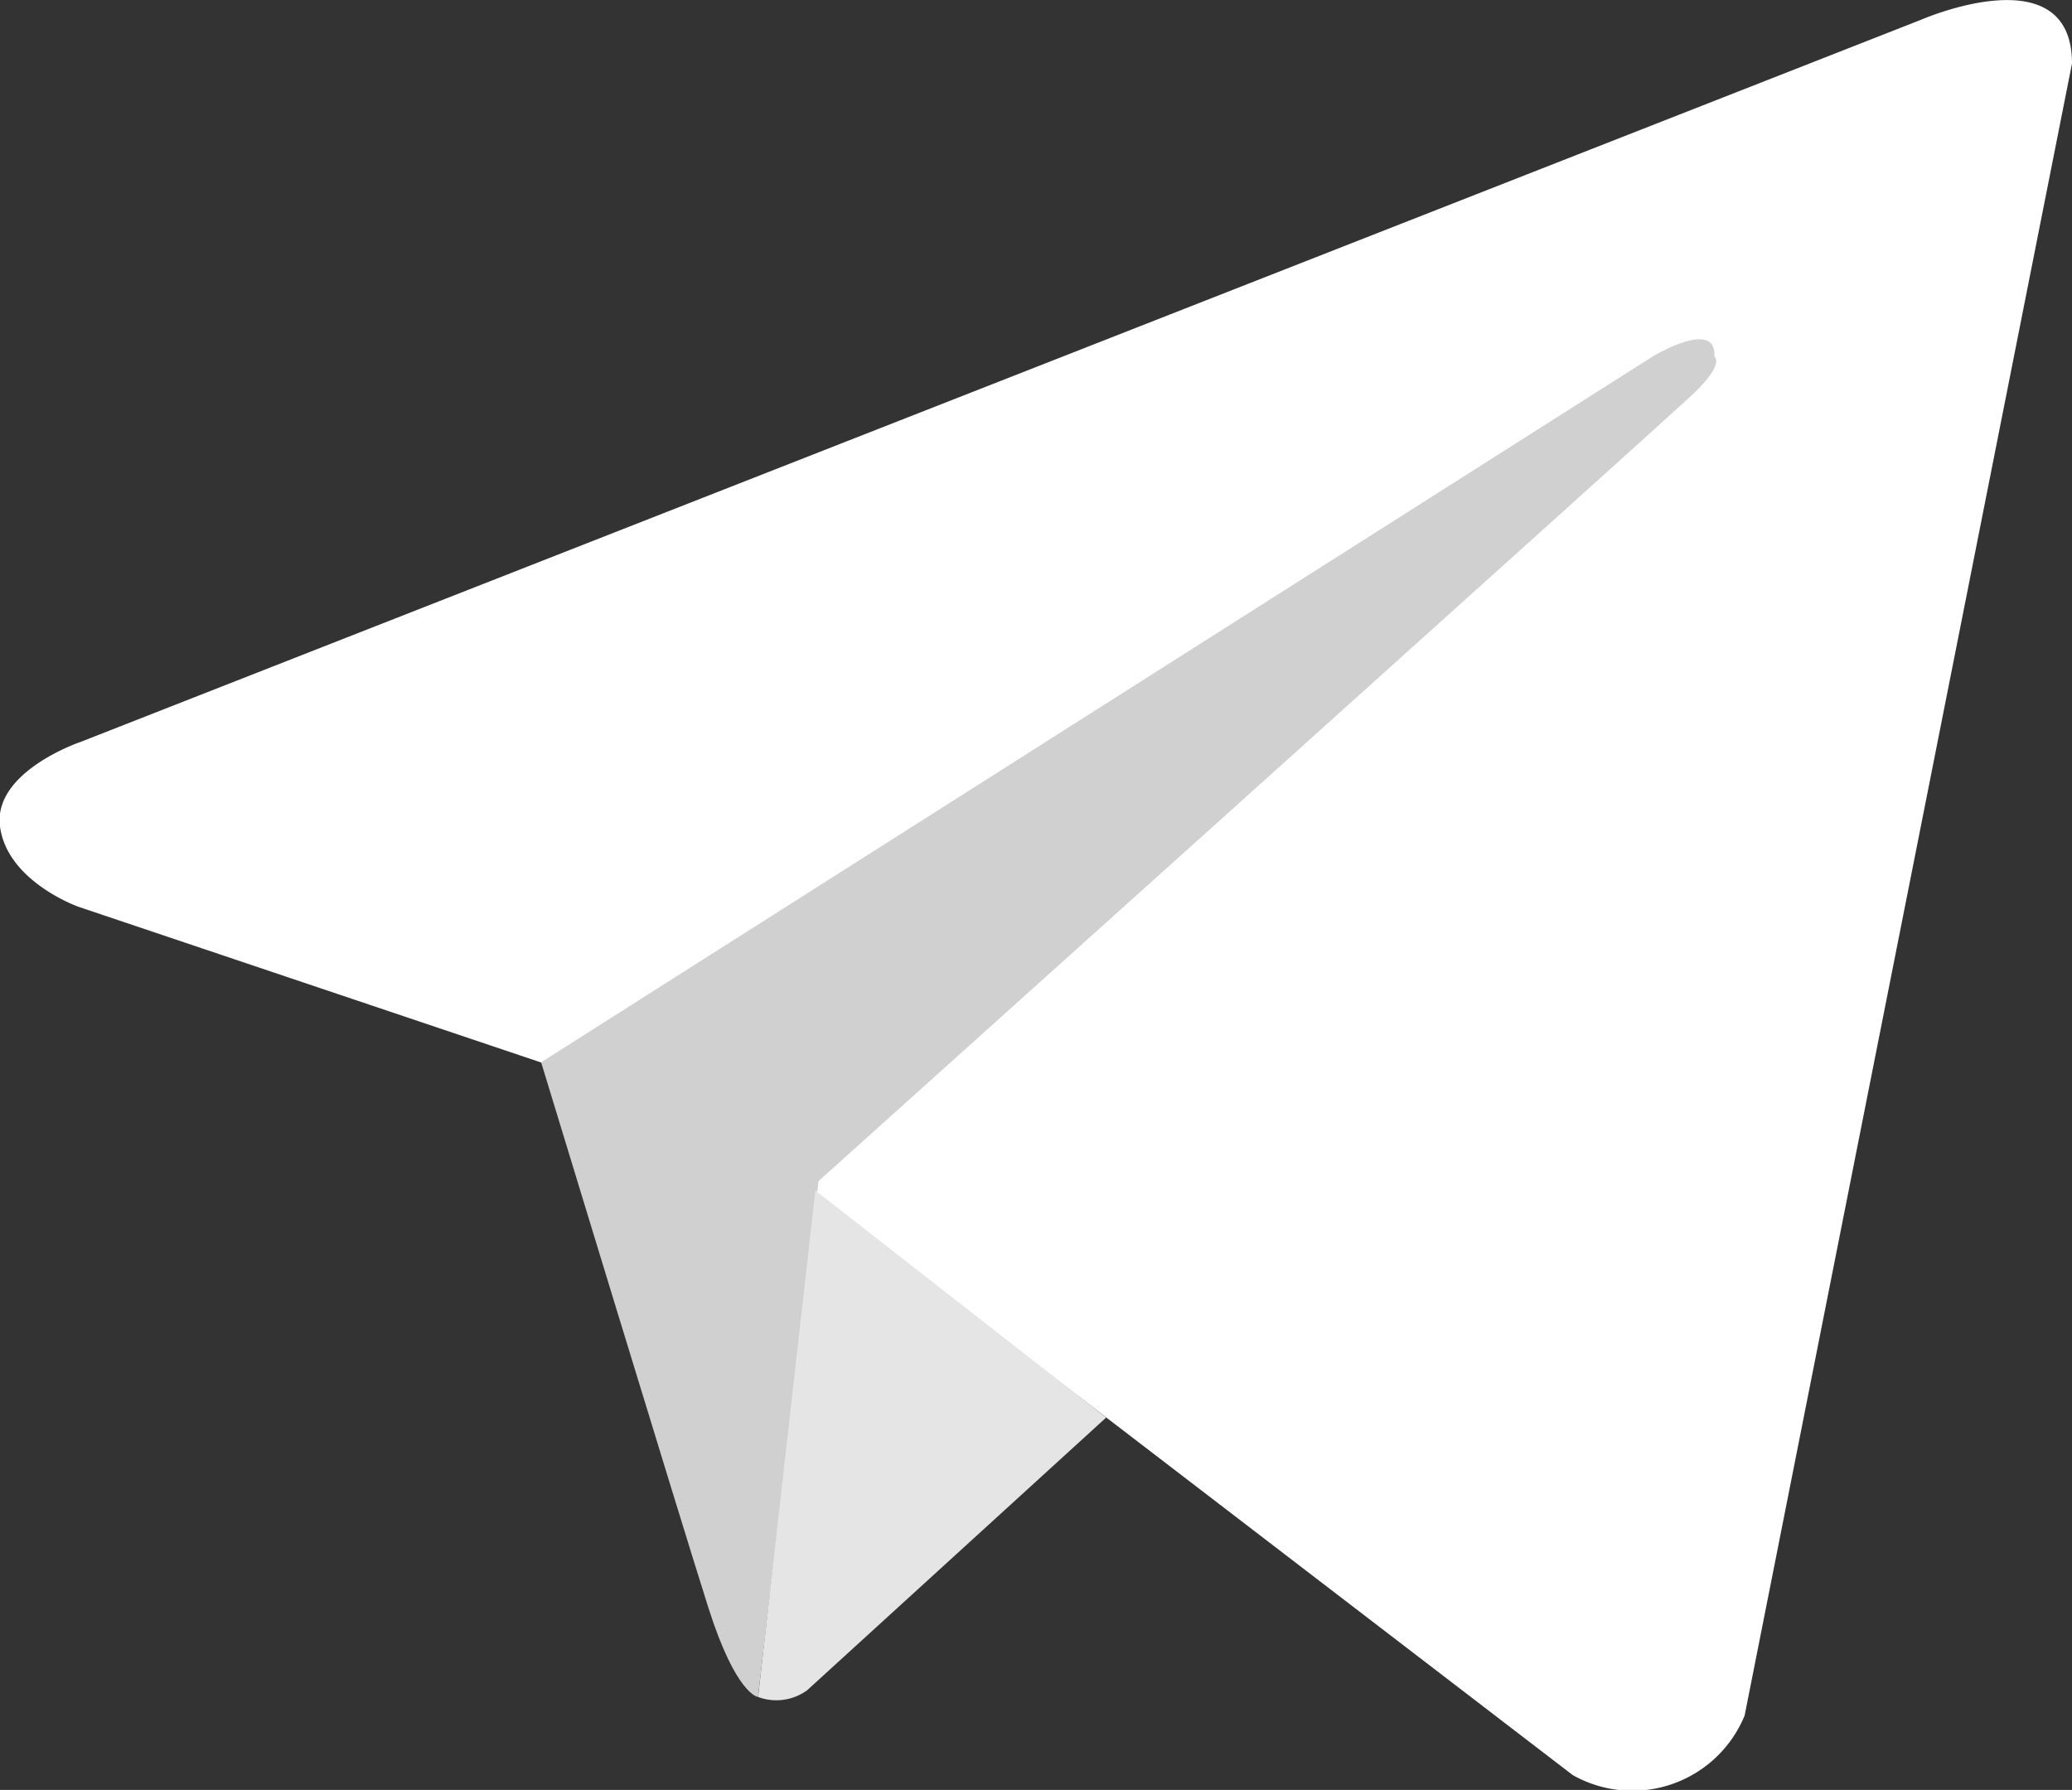 <svg xmlns="http://www.w3.org/2000/svg" viewBox="0 0 18.988 16.405">
  <rect x="0" y="0" width="18.988" height="16.405" fill="#333333" stroke="none"/>
  <defs>
    <style>
      .cls-1 {
        fill: #fff;
      }

      .cls-2 {
        fill: #d0d0d0;
      }

      .cls-3 {
        fill: #e5e5e5;
      }
    </style>
  </defs>
  <g id="Telegram" transform="translate(0 0)">
    <path id="Path_71" data-name="Path 71" class="cls-1" d="M18.988.582l-3,15.141a1.112,1.112,0,0,1-1.575.546l-6.93-5.313L4.959,9.738.717,8.31S.066,8.079,0,7.575.738,6.8.738,6.8L17.6.183S18.988-.426,18.988.582Z" transform="translate(0 0)"/>
    <path id="Path_72" data-name="Path 72" class="cls-2" d="M80.711,61.818s-.2-.019-.454-.817-1.533-5-1.533-5l10.185-6.468s.588-.357.567,0c0,0,.105.063-.21.357s-8,7.2-8,7.2" transform="translate(-73.765 -46.265)"/>
    <path id="Path_73" data-name="Path 73" class="cls-3" d="M113.458,175.258l-2.741,2.5a.48.48,0,0,1-.449.061l.525-4.642" transform="translate(-103.321 -162.266)"/>
  </g>
</svg>
